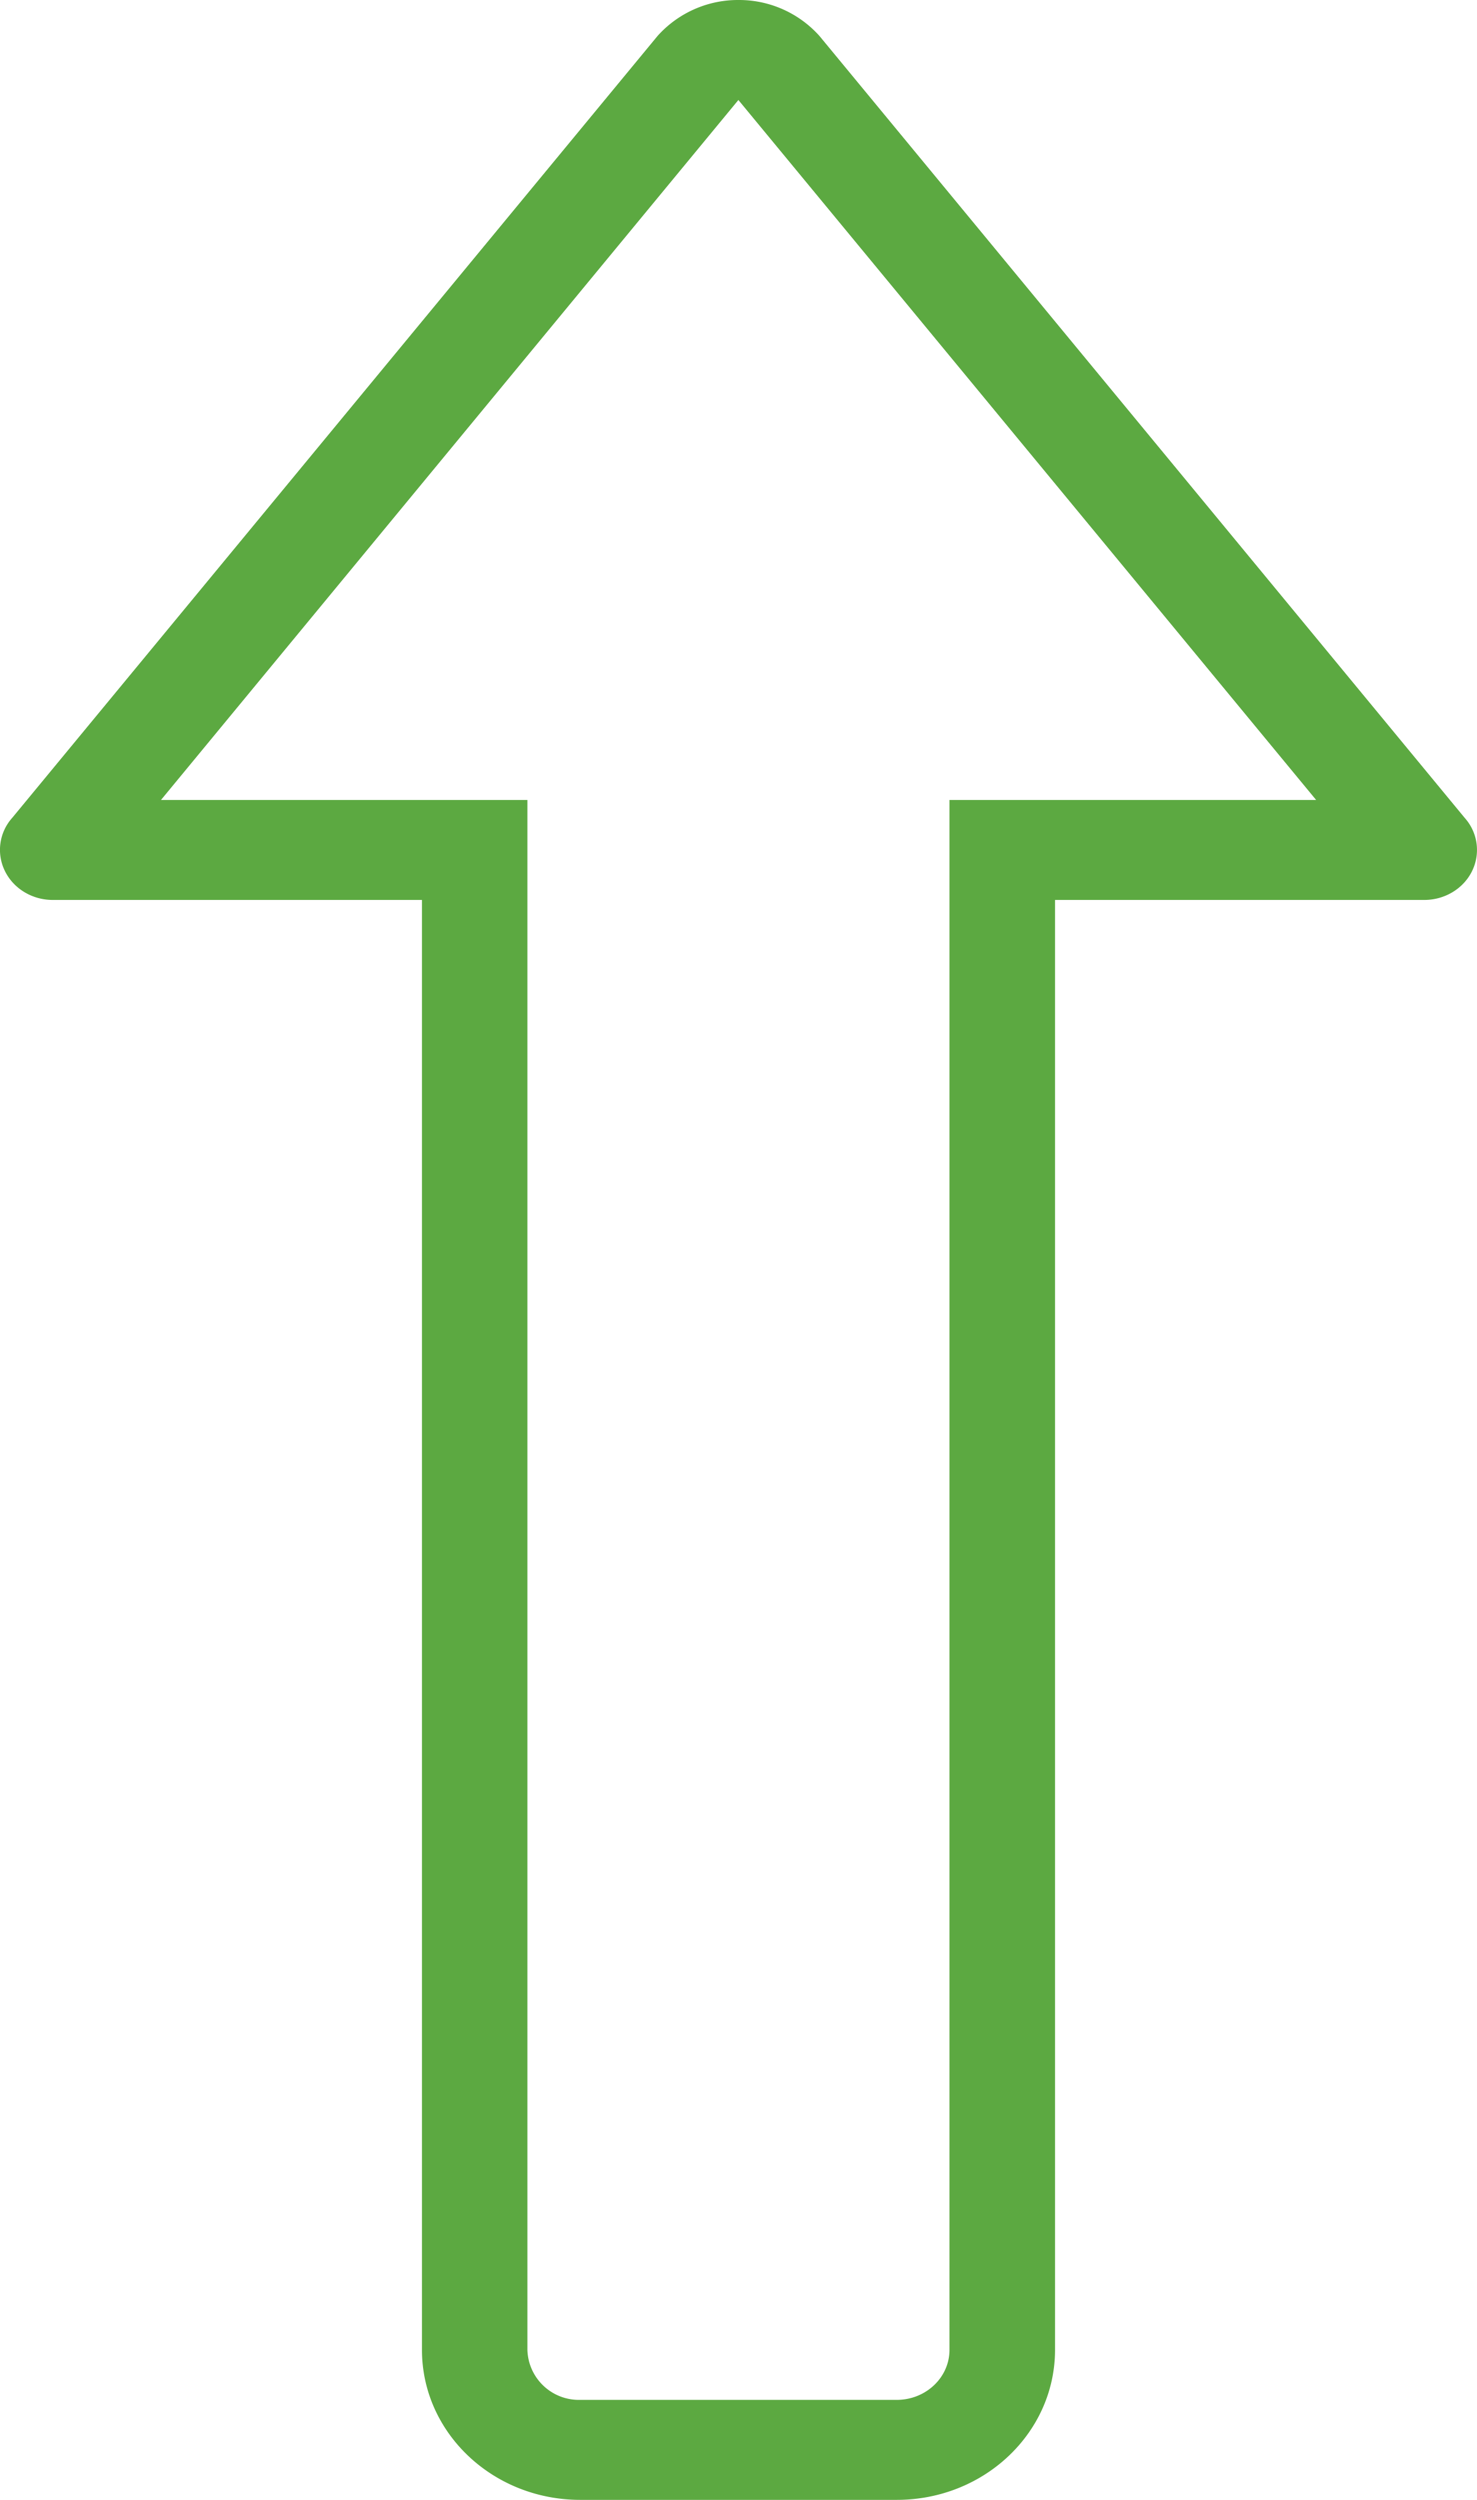<svg width="13" height="22" viewBox="0 0 13 22" xmlns="http://www.w3.org/2000/svg"><path d="M12.892 7.198L7.213.317A.95.95 0 006.5 0a.95.95 0 00-.713.317L.107 7.198a.422.422 0 00-.063.469c.076.154.24.253.42.253h3.25v12.76c0 .729.623 1.32 1.393 1.32h2.786c.77 0 1.393-.591 1.393-1.32V7.92h3.25c.18 0 .344-.099.42-.253a.422.422 0 00-.064-.469zM9.286 7.04h-.929v13.64c0 .243-.208.44-.464.44H5.107a.453.453 0 01-.465-.44V7.04H1.417L6.499.88l5.085 6.16H9.286z" fill="#5CA941"/></svg>